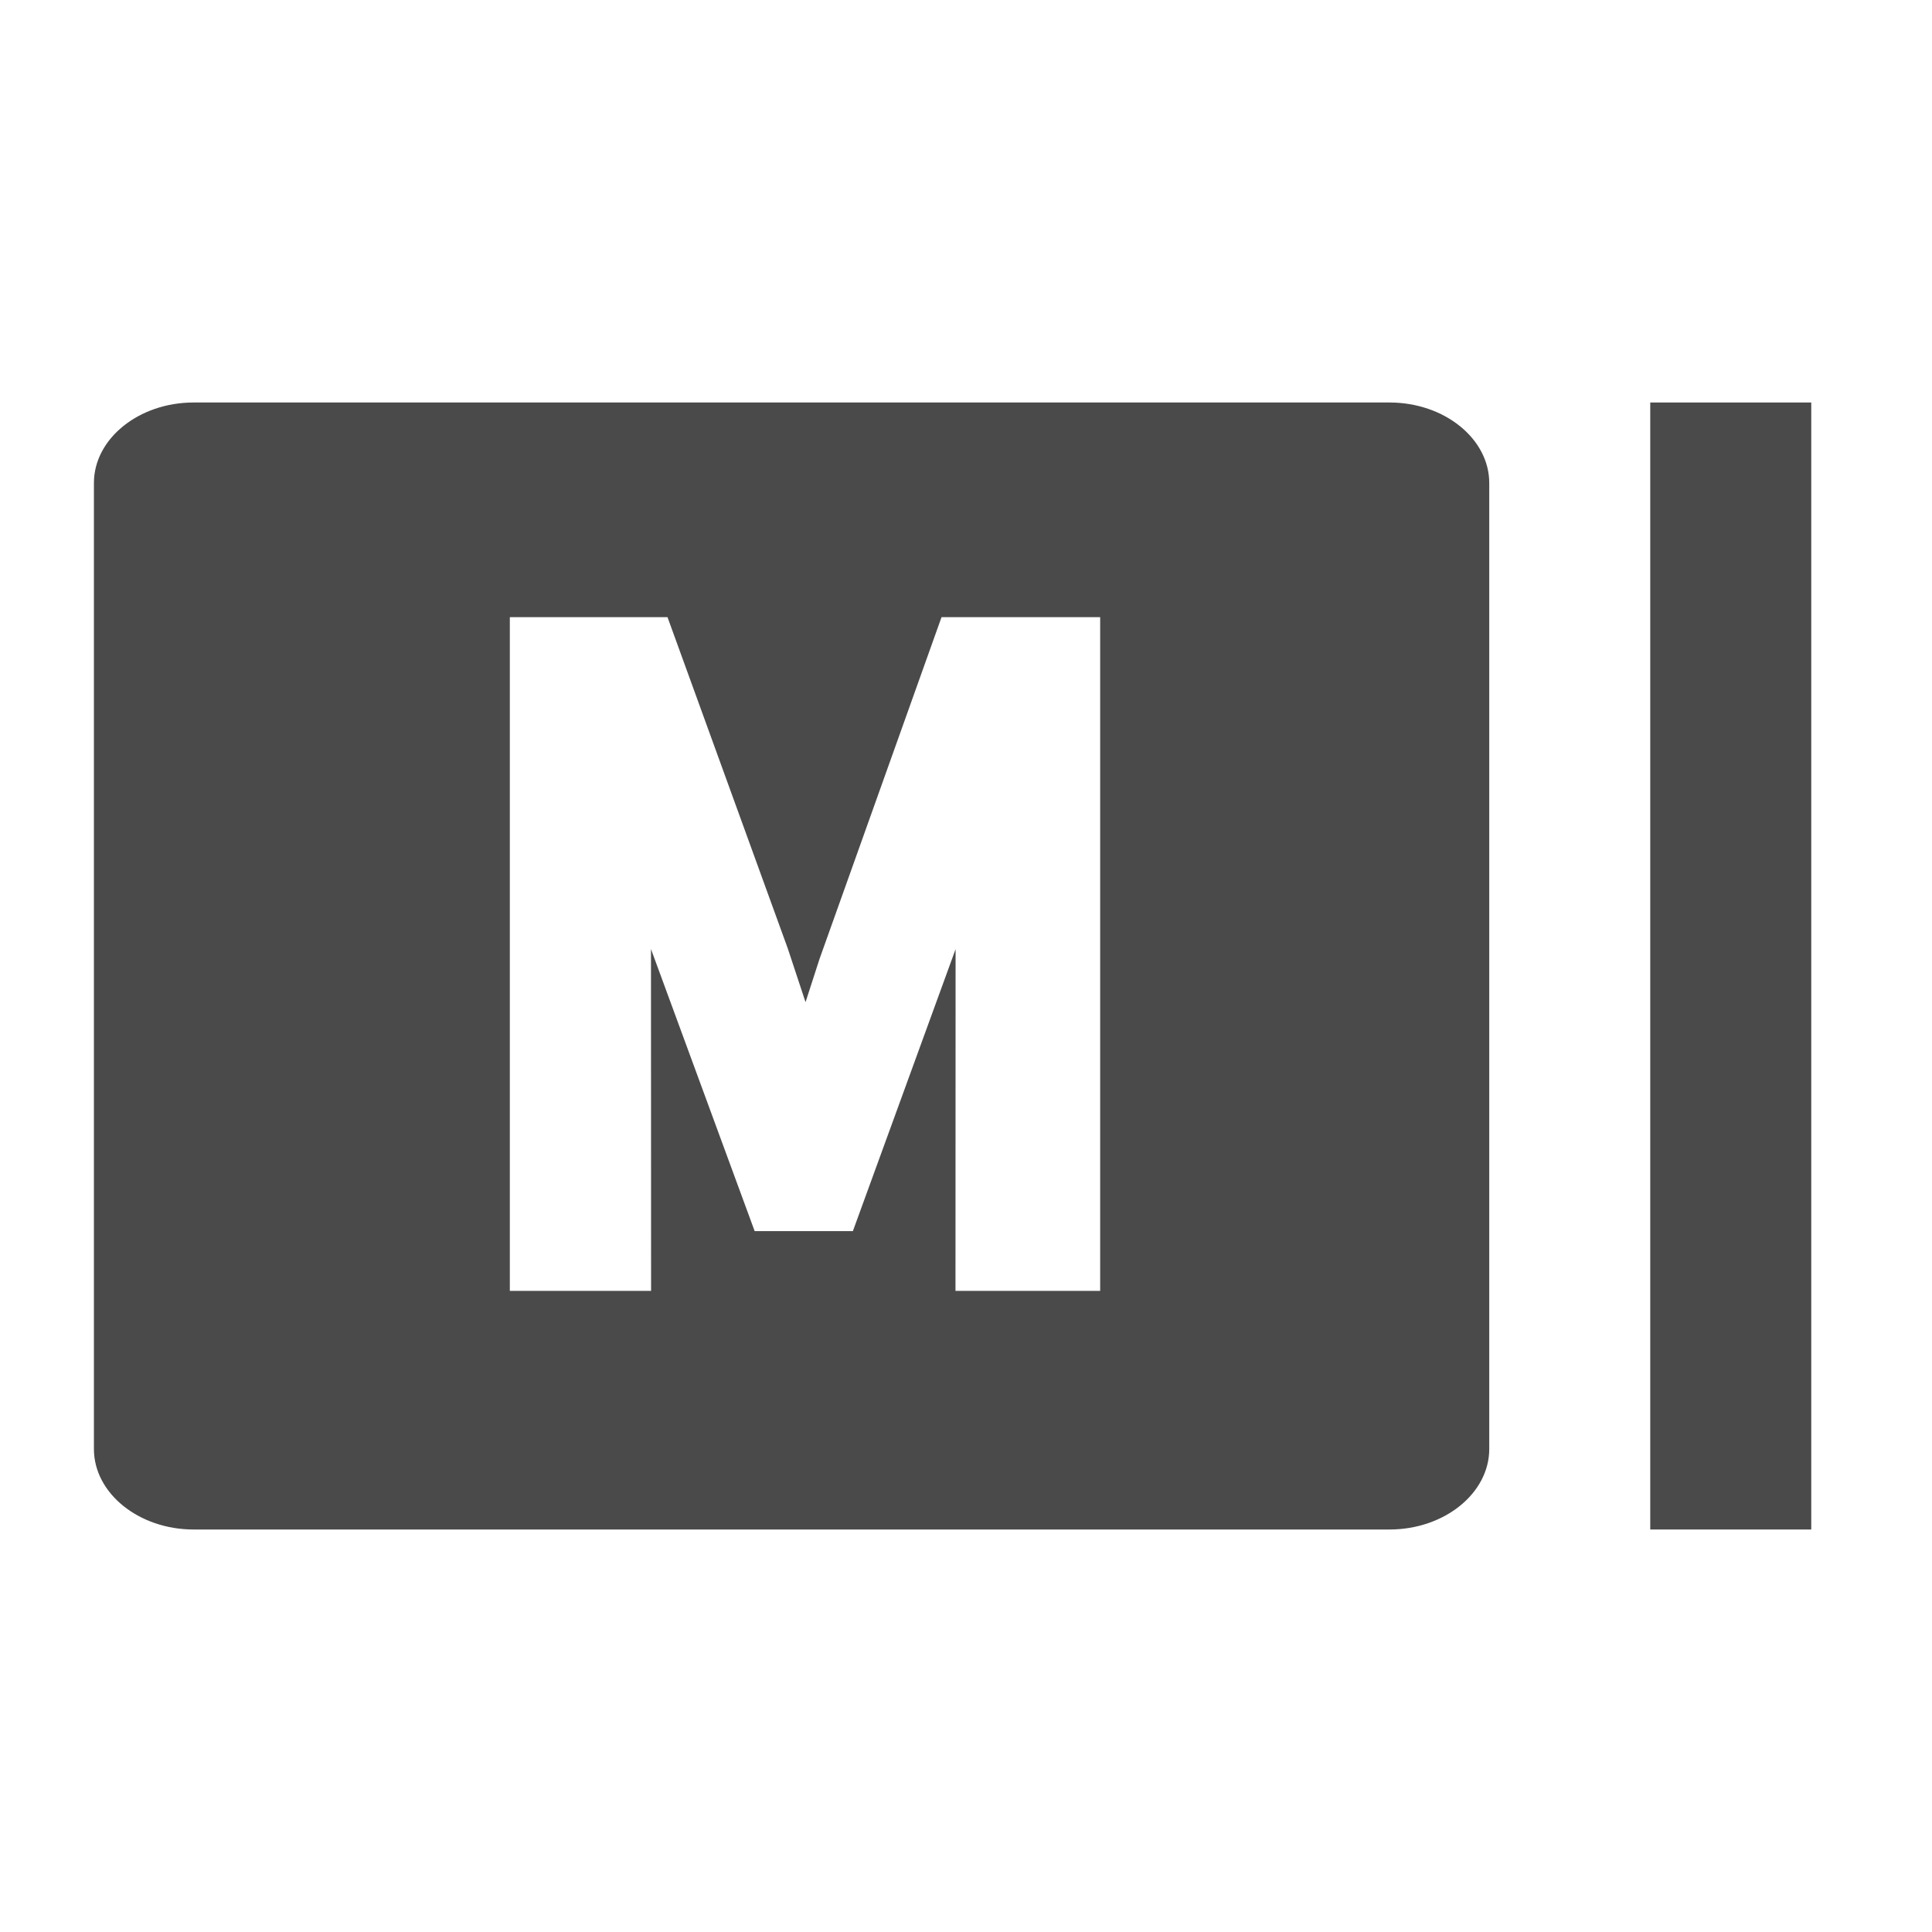 <?xml version="1.0" encoding="UTF-8"?>
<svg width="18px" height="18px" viewBox="0 0 18 18" version="1.1" xmlns="http://www.w3.org/2000/svg" xmlns:xlink="http://www.w3.org/1999/xlink">
    <title>ic_view_type_horizon_medium_disabled</title>
    <g id="Symbol" stroke="none" stroke-width="1" fill="none" fill-rule="evenodd">
        <g id="ic_view_type_horizon_medium_disabled">
            <polygon id="Path" points="0 0 18 0 18 18 0 18"></polygon>
            <polygon id="Path" fill="#4A4A4A" fill-rule="nonzero" transform="translate(16.125, 9) scale(-1, 1) translate(-16.125, -9) " points="15.375 3.75 16.875 3.75 16.875 14.25 15.375 14.25"></polygon>
            <path d="M12.946,3.75 C13.457,3.75 13.875,4.088 13.875,4.5 L13.875,4.5 L13.875,13.5 C13.875,13.912 13.457,14.25 12.946,14.25 L12.946,14.25 L1.804,14.25 C1.293,14.25 0.875,13.912 0.875,13.5 L0.875,13.5 L0.875,4.5 C0.875,4.088 1.293,3.75 1.804,3.75 L1.804,3.75 Z M6.219,5.75 L4.75,5.75 L4.75,12.027 L6.066,12.027 L6.065,8.842 L7.031,11.47 L7.946,11.47 L8.903,8.843 L8.902,12.027 L10.25,12.027 L10.25,5.75 L8.772,5.75 L7.635,8.935 L7.505,9.337 L7.34,8.838 L6.219,5.75 Z" id="Combined-Shape" fill="#4A4A4A" fill-rule="nonzero"></path>
        </g>
    </g>
</svg>